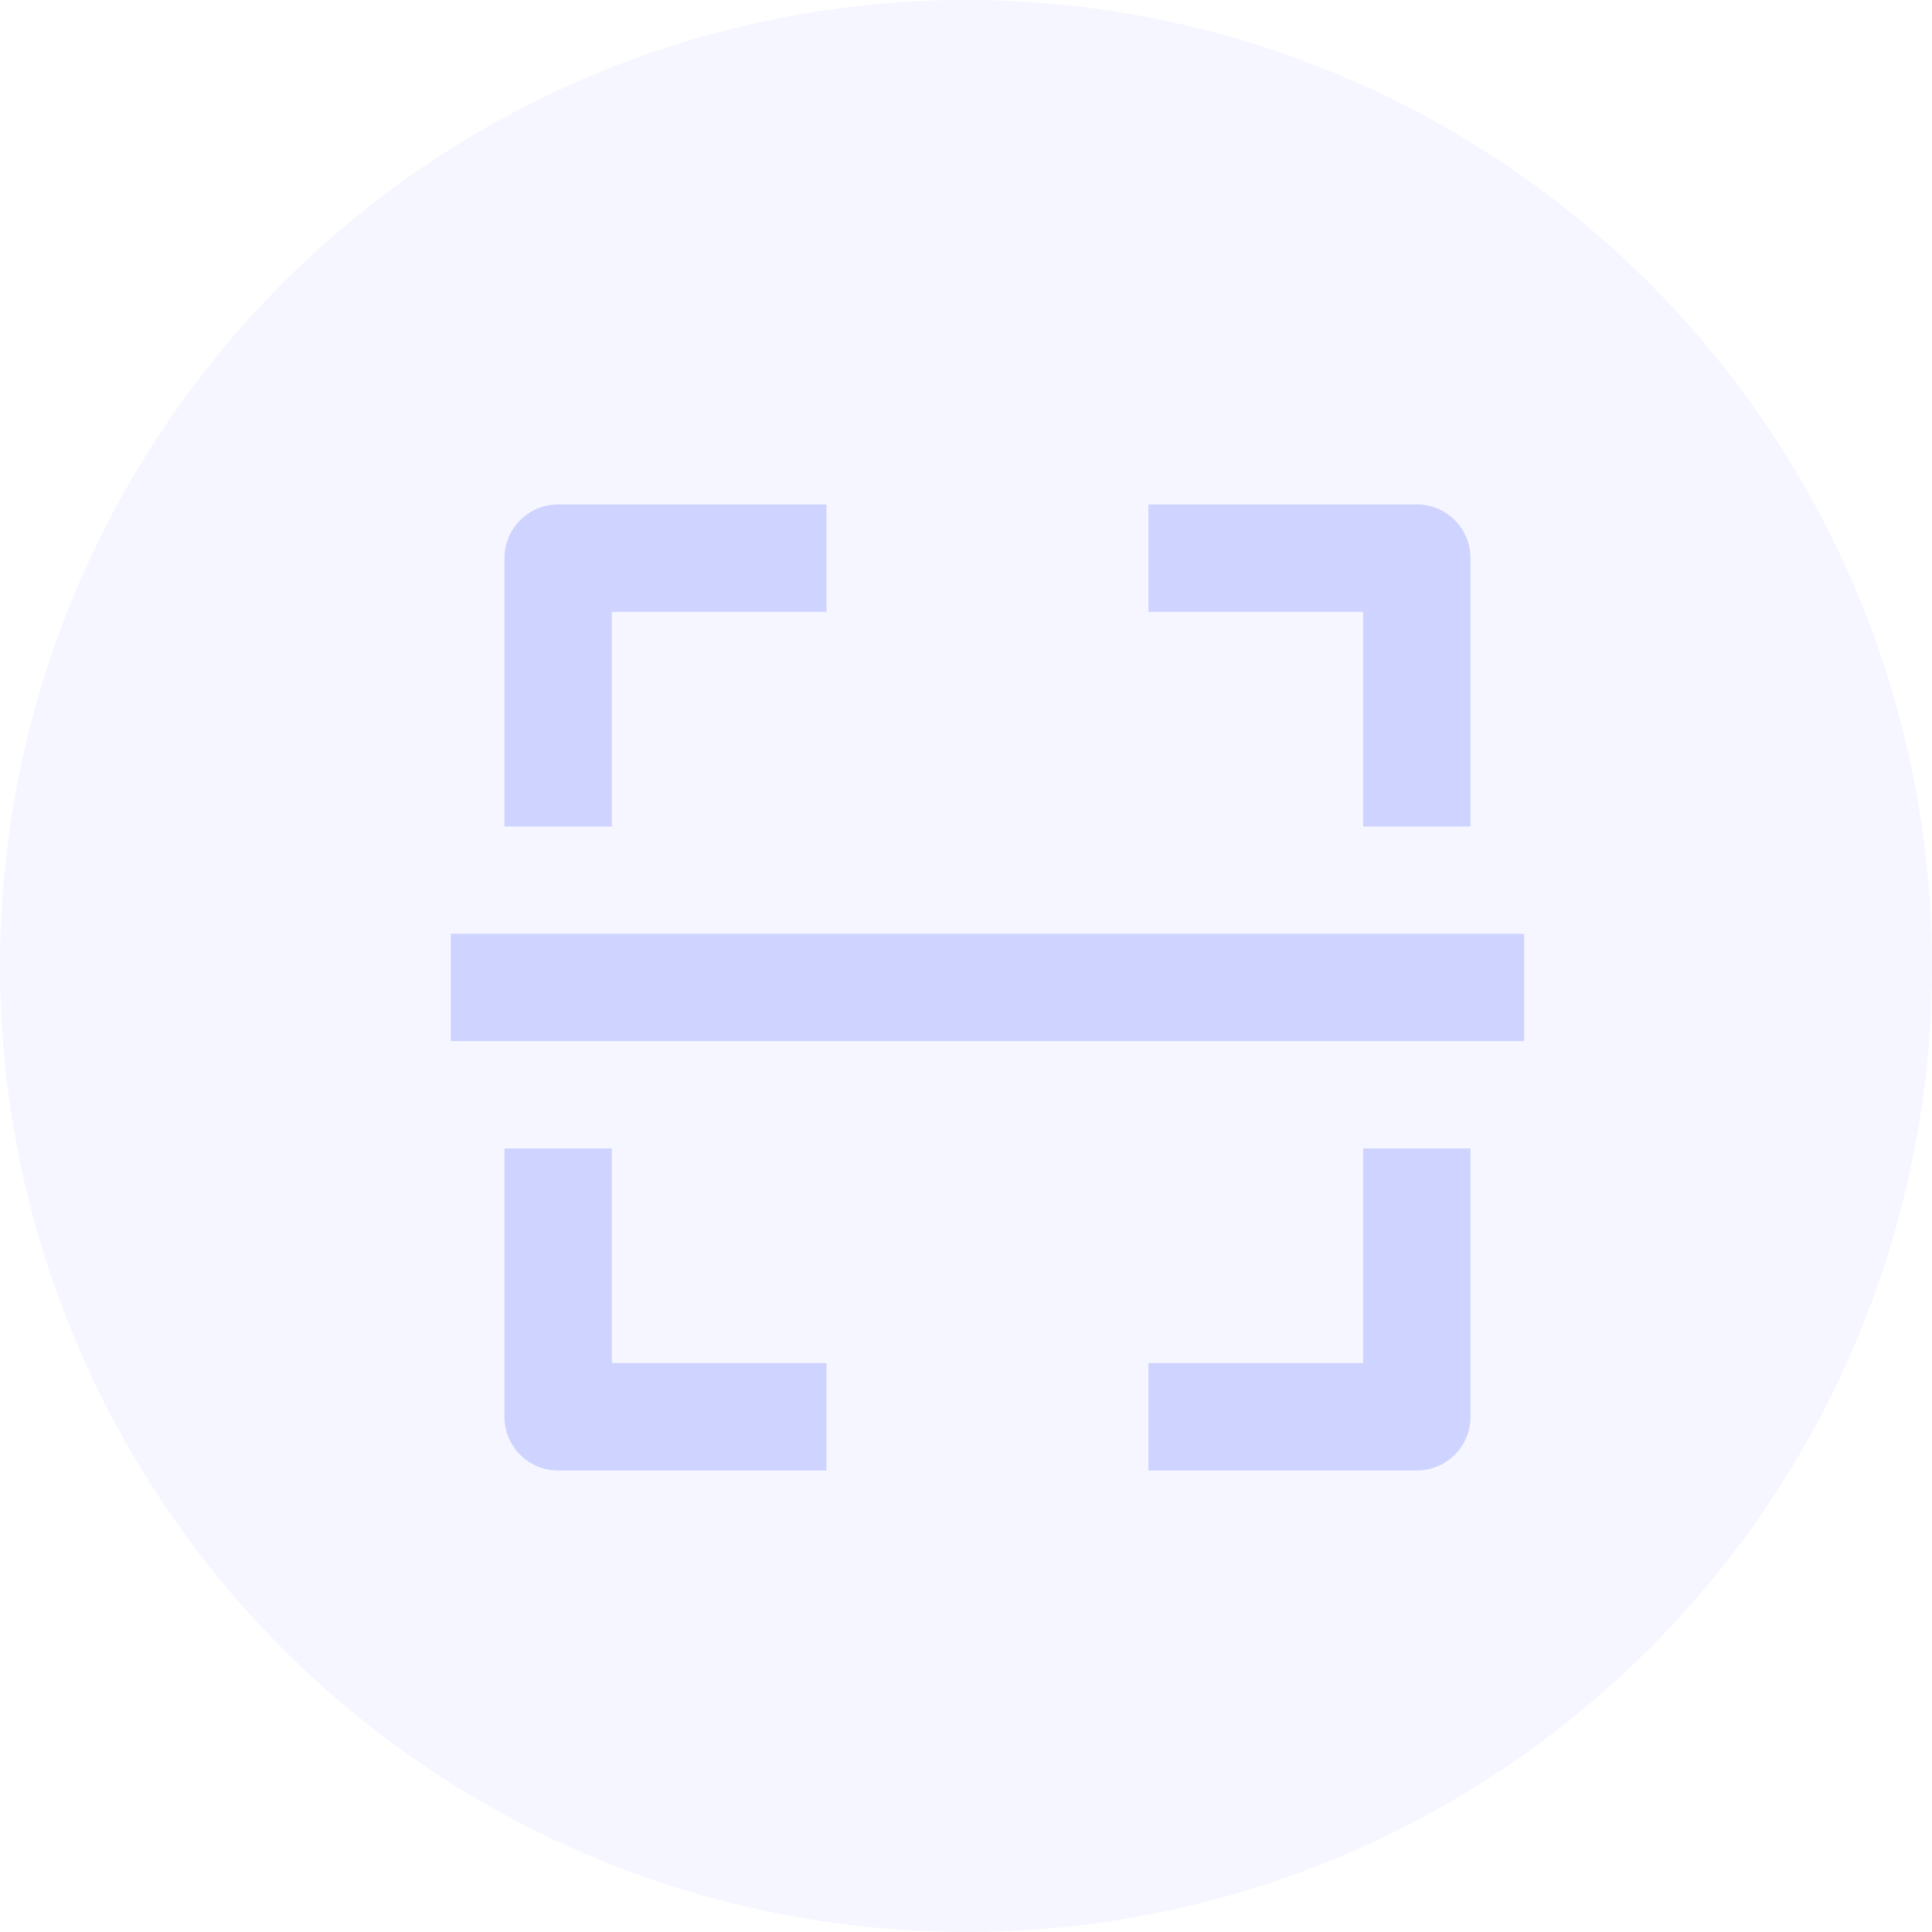 <svg width="45" height="45" viewBox="0 0 45 45" fill="none" xmlns="http://www.w3.org/2000/svg">
<circle cx="22.5" cy="22.5" r="22.5" fill="#CED3FF" fill-opacity="0.2"/>
<path d="M11.75 13V19.25H14.25V14.25H19.25V11.75H13C12.668 11.75 12.351 11.882 12.116 12.116C11.882 12.351 11.75 12.668 11.75 13ZM34.25 19.25V13C34.25 12.668 34.118 12.351 33.884 12.116C33.65 11.882 33.331 11.75 33 11.75H26.75V14.25H31.75V19.25H34.25ZM31.75 31.75H26.75V34.25H33C33.331 34.25 33.65 34.118 33.884 33.884C34.118 33.65 34.25 33.331 34.25 33V26.75H31.75V31.75ZM19.25 34.25V31.75H14.25V26.75H11.75V33C11.75 33.331 11.882 33.65 12.116 33.884C12.351 34.118 12.668 34.25 13 34.25H19.25ZM10.5 21.75H35.5V24.25H10.5V21.75Z" fill="#CED3FF"/>
</svg>
